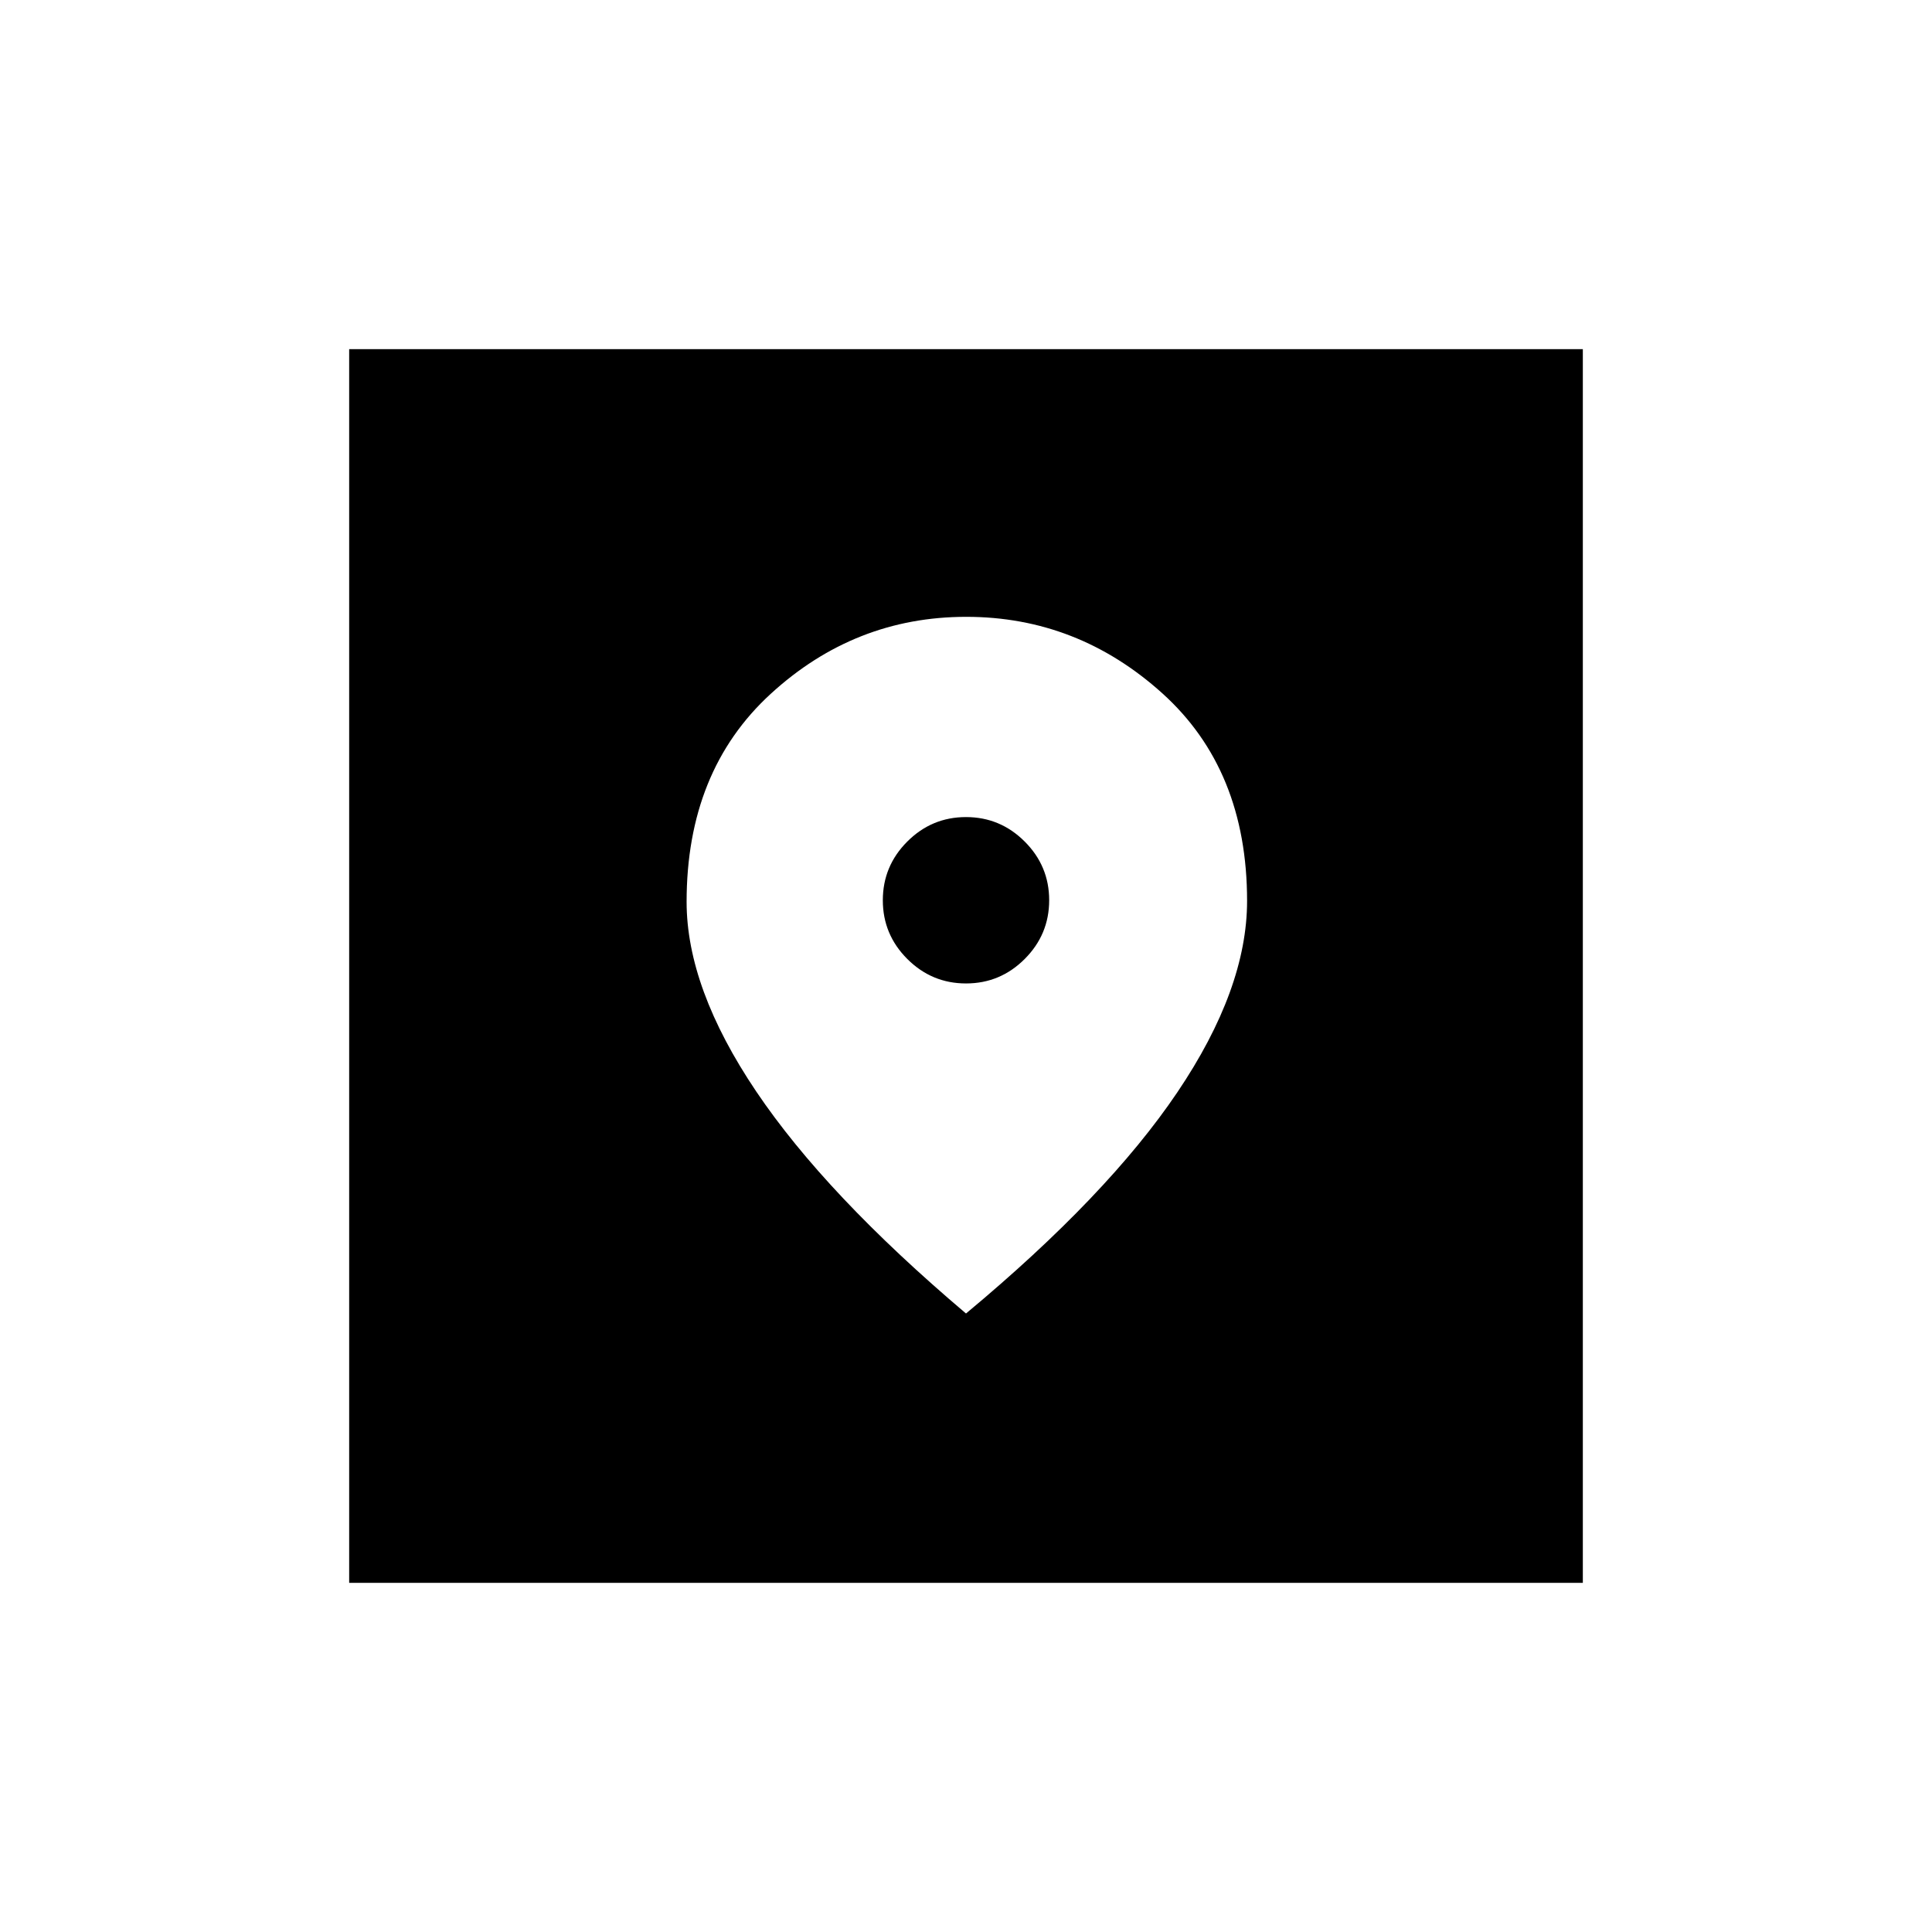 <svg xmlns="http://www.w3.org/2000/svg" height="40" viewBox="0 -960 960 960" width="40"><path d="M173.5-173.5v-613h613v613h-613ZM480-307.33q70.4-58.58 105.03-109.94 34.64-51.36 34.64-95.07 0-65.17-42.13-103.17-42.14-37.99-97.42-37.99-55.43 0-97.19 38.3t-41.76 103.32q0 42.87 34.58 94.21Q410.33-366.33 480-307.33Zm.01-164q-17.01 0-29.18-12.16-12.16-12.16-12.16-29.17t12.15-29.17Q462.98-554 479.99-554t29.18 12.16q12.16 12.15 12.16 29.16 0 17.01-12.15 29.18-12.16 12.17-29.17 12.17Z"/></svg>